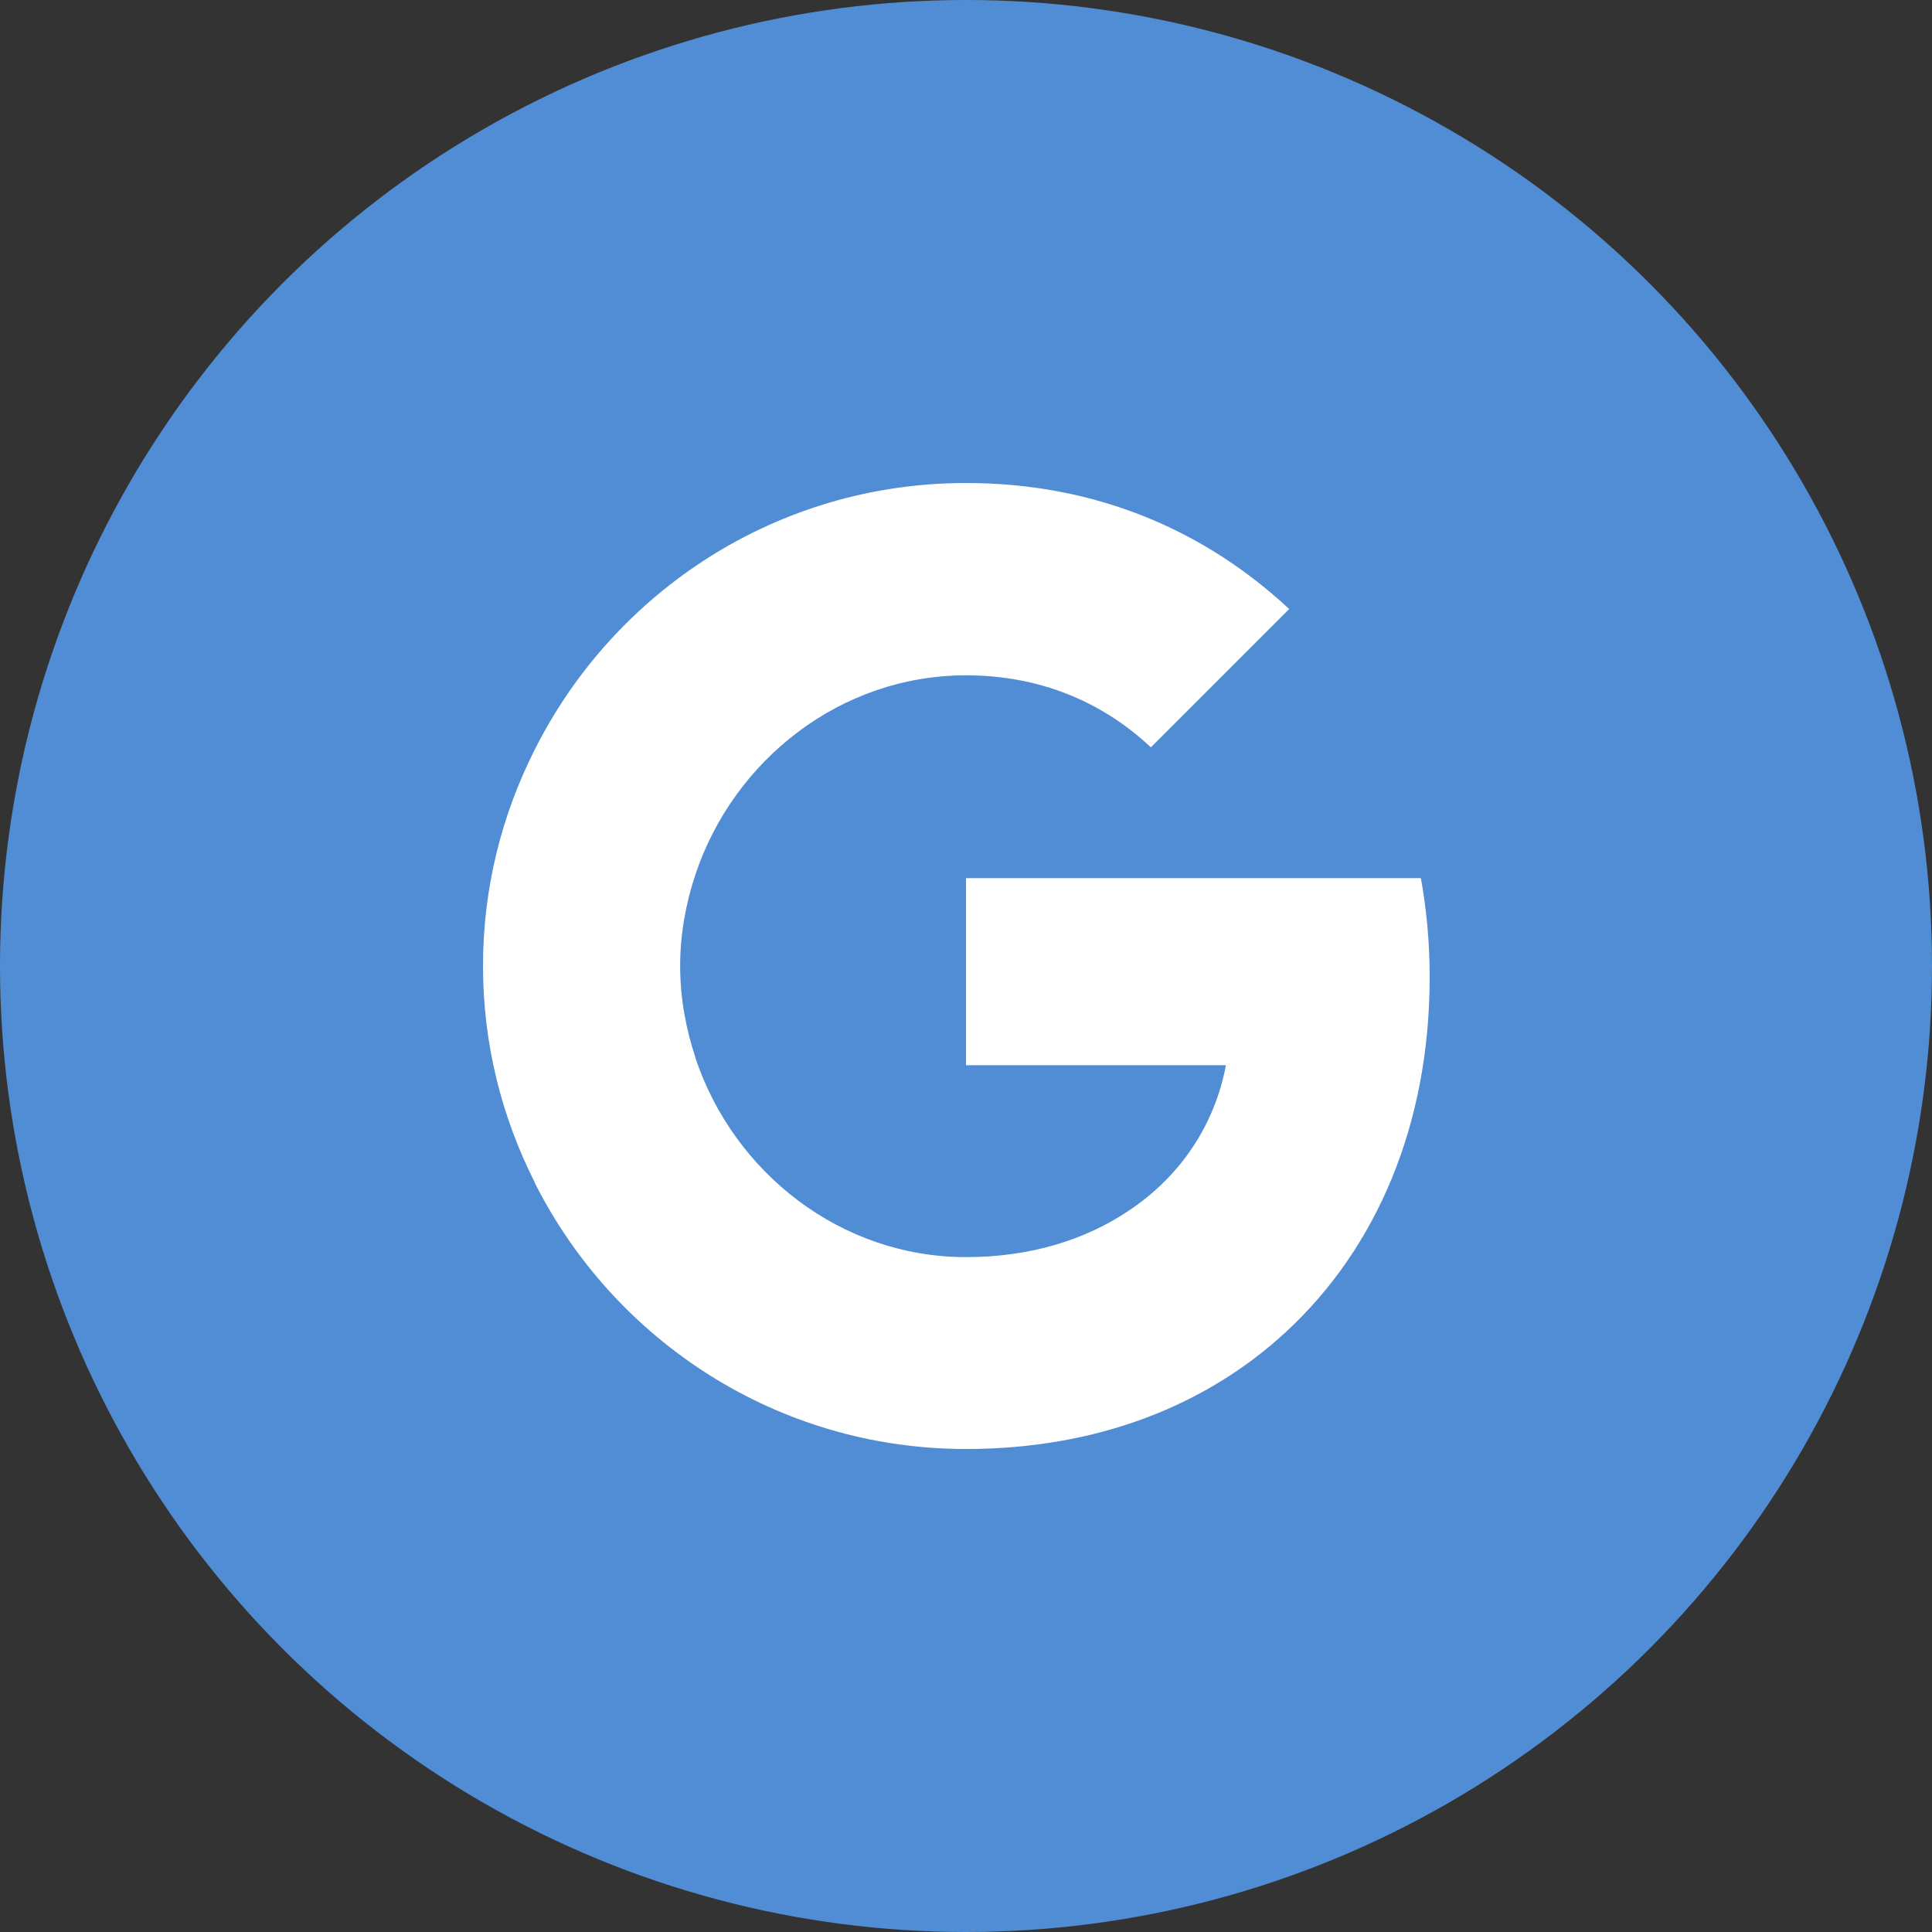 <svg width="22" height="22" viewBox="0 0 22 22" fill="none" xmlns="http://www.w3.org/2000/svg">
<rect x="0" y="0" width="22" height="22" fill="#333333" stroke="none"/>
<circle cx="11" cy="11" r="11" fill="#518DD5"/>
<g clip-path="url(#clip0_1044_928)">
<path d="M16.28 11.125C16.28 10.735 16.245 10.36 16.18 10H11V12.13H13.96C13.83 12.815 13.44 13.395 12.855 13.785V15.17H14.64C15.68 14.21 16.28 12.8 16.28 11.125Z" fill="white"/>
<path d="M11 16.5C12.485 16.5 13.73 16.01 14.64 15.17L12.855 13.785C12.365 14.115 11.74 14.315 11 14.315C9.57 14.315 8.355 13.35 7.92 12.05H6.09V13.47C6.995 15.265 8.85 16.5 11 16.5Z" fill="white"/>
<path d="M7.92 12.045C7.81 11.715 7.745 11.365 7.745 11C7.745 10.635 7.81 10.285 7.92 9.955V8.535H6.09C5.715 9.275 5.5 10.11 5.5 11C5.5 11.89 5.715 12.725 6.09 13.465L7.515 12.355L7.92 12.045Z" fill="white"/>
<path d="M11 7.69C11.81 7.69 12.53 7.97 13.105 8.51L14.68 6.935C13.725 6.045 12.485 5.5 11 5.5C8.85 5.5 6.995 6.735 6.09 8.535L7.92 9.955C8.355 8.655 9.57 7.69 11 7.69Z" fill="white"/>
</g>
<defs>
<clipPath id="clip0_1044_928">
<rect width="12" height="12" fill="white" transform="translate(5 5)"/>
</clipPath>
</defs>
</svg>
